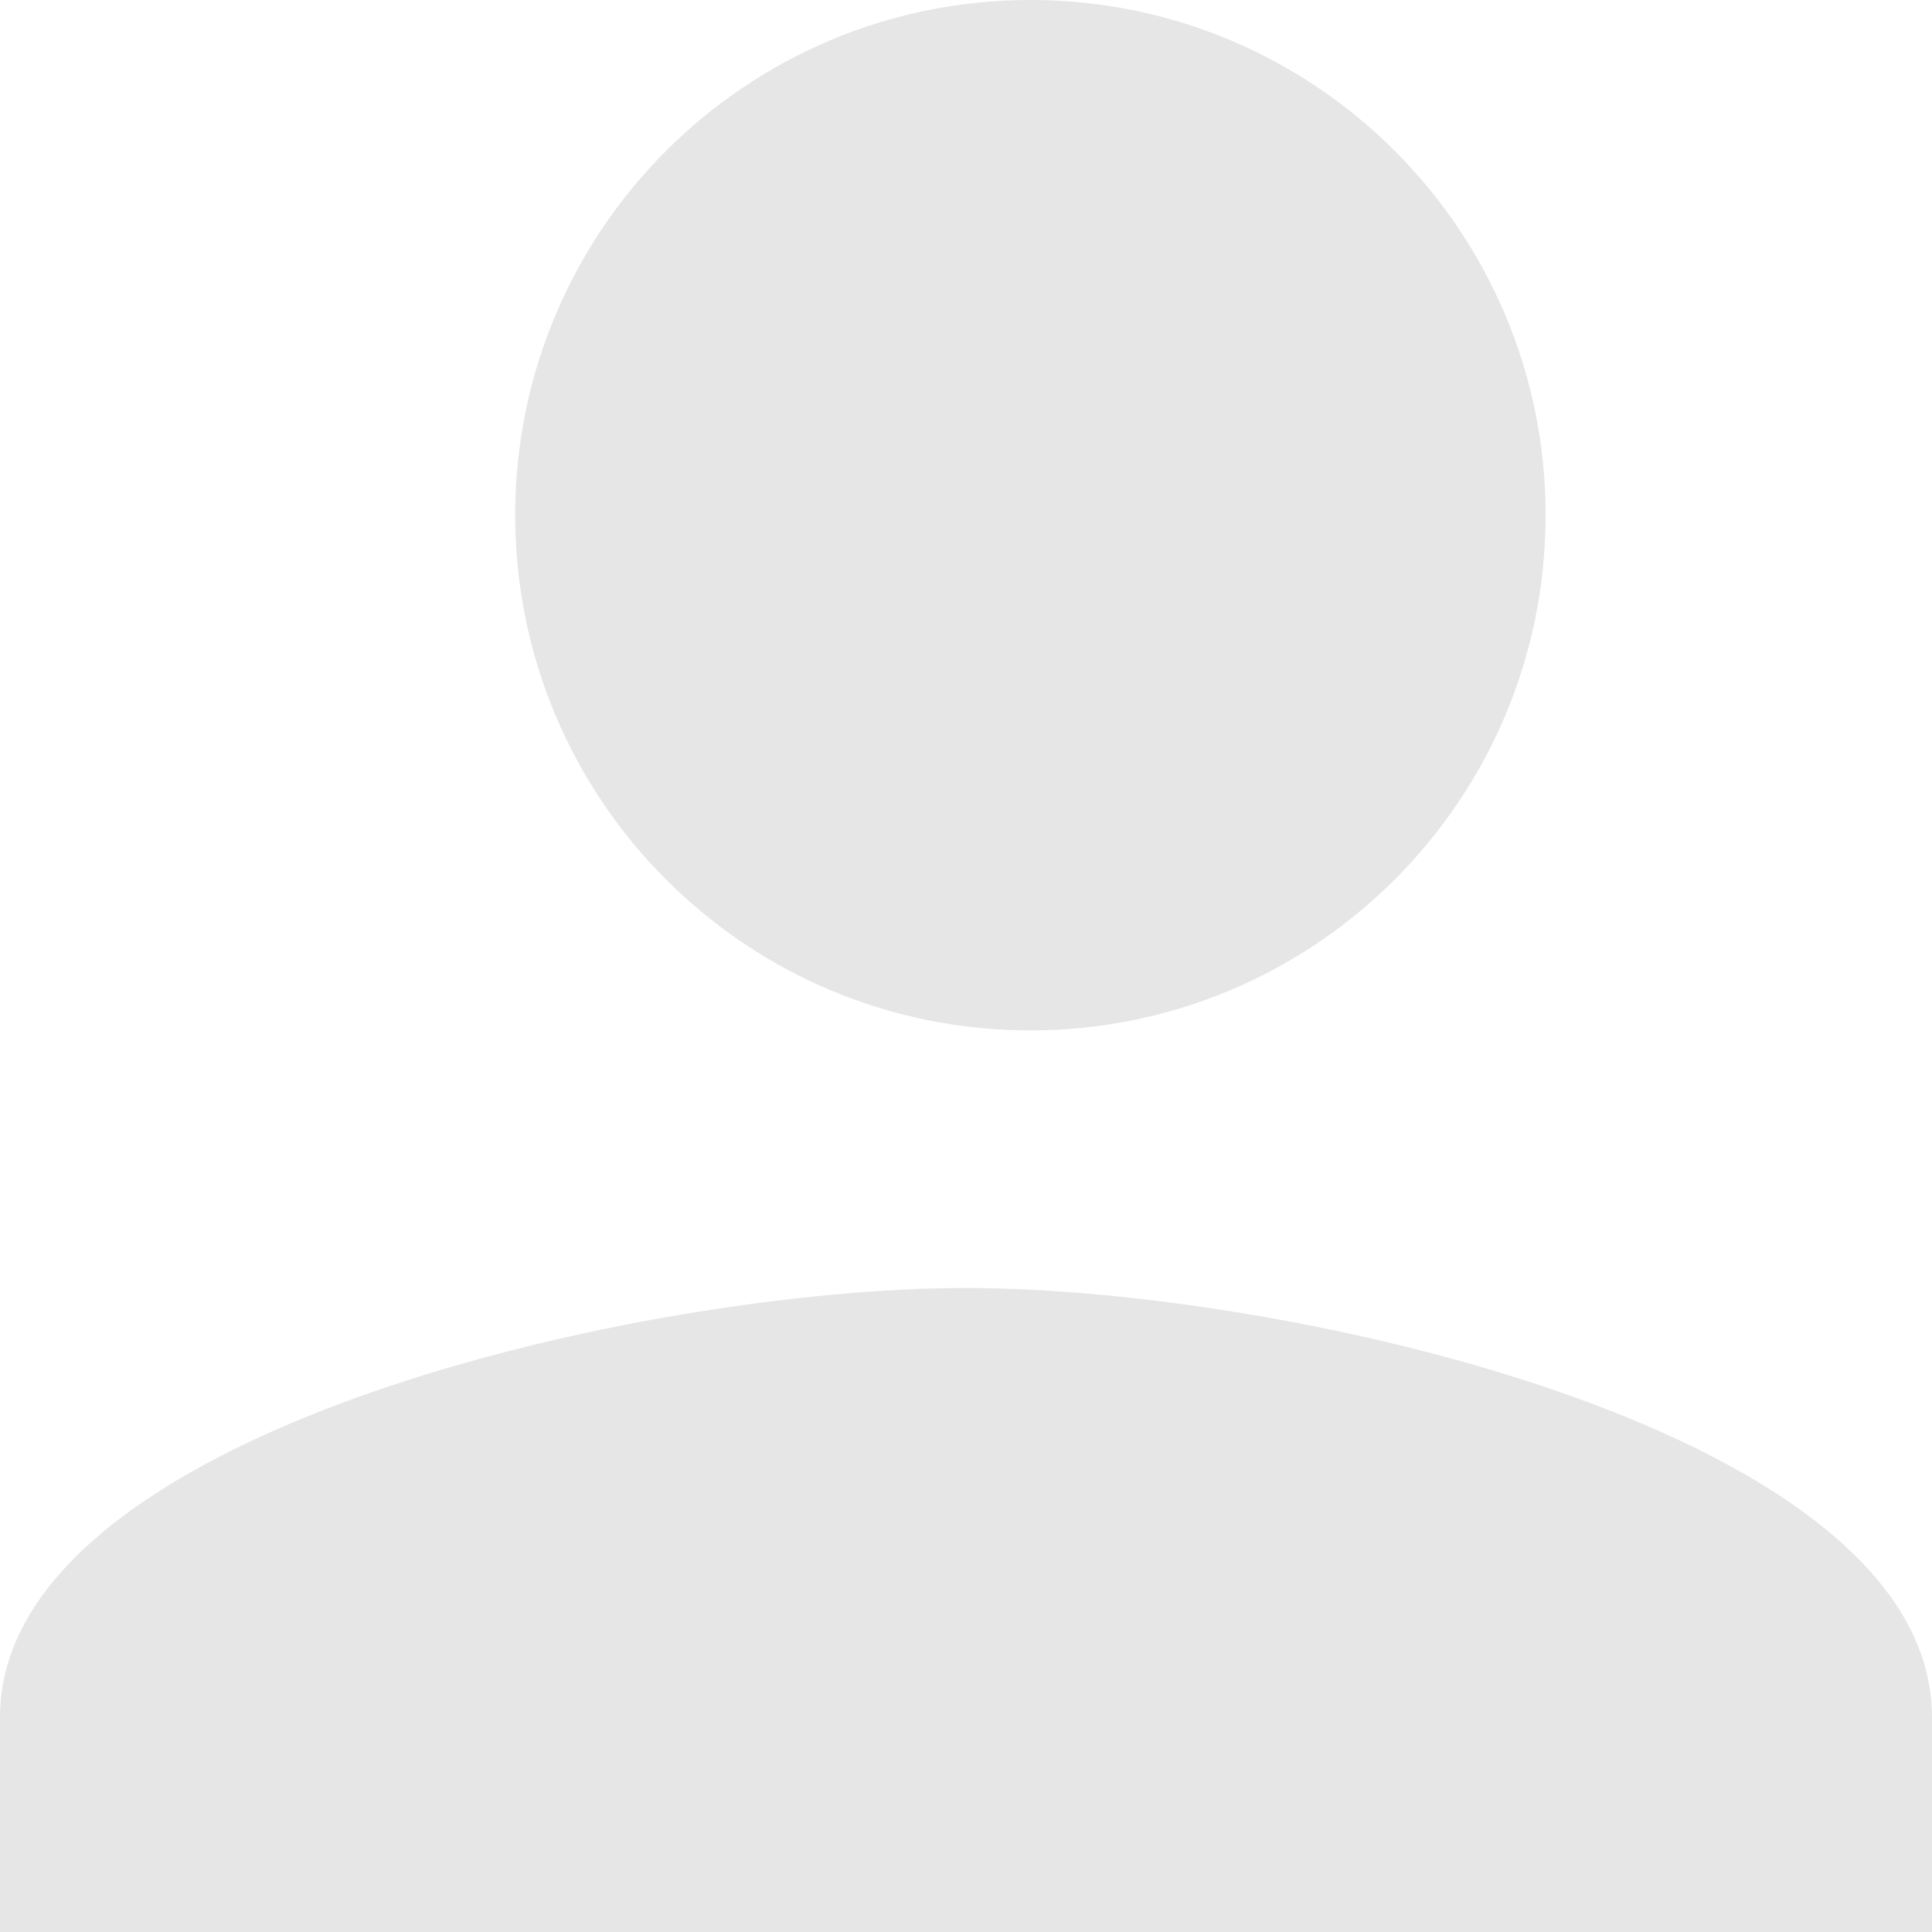 <?xml version="1.0" encoding="UTF-8" standalone="no"?>
<svg width="15px" height="15px" viewBox="0 0 15 15" version="1.1" xmlns="http://www.w3.org/2000/svg" xmlns:xlink="http://www.w3.org/1999/xlink">
    <!-- Generator: Sketch 45.2 (43514) - http://www.bohemiancoding.com/sketch -->
    <title>user icon</title>
    <desc>Created with Sketch.</desc>
    <defs></defs>
    <g id="PAGES" stroke="none" stroke-width="1" fill="none" fill-rule="evenodd">
        <g id="Login" transform="translate(-435, -304)" fill="#E6E6E6">
            <g id="Sing-In-Card" transform="translate(390, 195)">
                <g id="content" transform="translate(30, 91)">
                    <g id="username-default-input">
                        <g id="user-icon" transform="translate(15, 18)">
                            <path d="M8,8 C10.21,8 12,6.21 12,4 C12,1.79 10.21,0 8,0 C5.79,0 4,1.79 4,4 C4,6.21 5.79,8 8,8 L8,8 Z M7.5,10 C4.997,10 -1.77635684e-15,11.117 -1.77635684e-15,13.333 L-1.77635684e-15,15 L15,15 L15,13.333 C15,11.117 10.003,10 7.5,10 L7.5,10 Z"></path>
                        </g>
                    </g>
                </g>
            </g>
        </g>
    </g>
</svg>